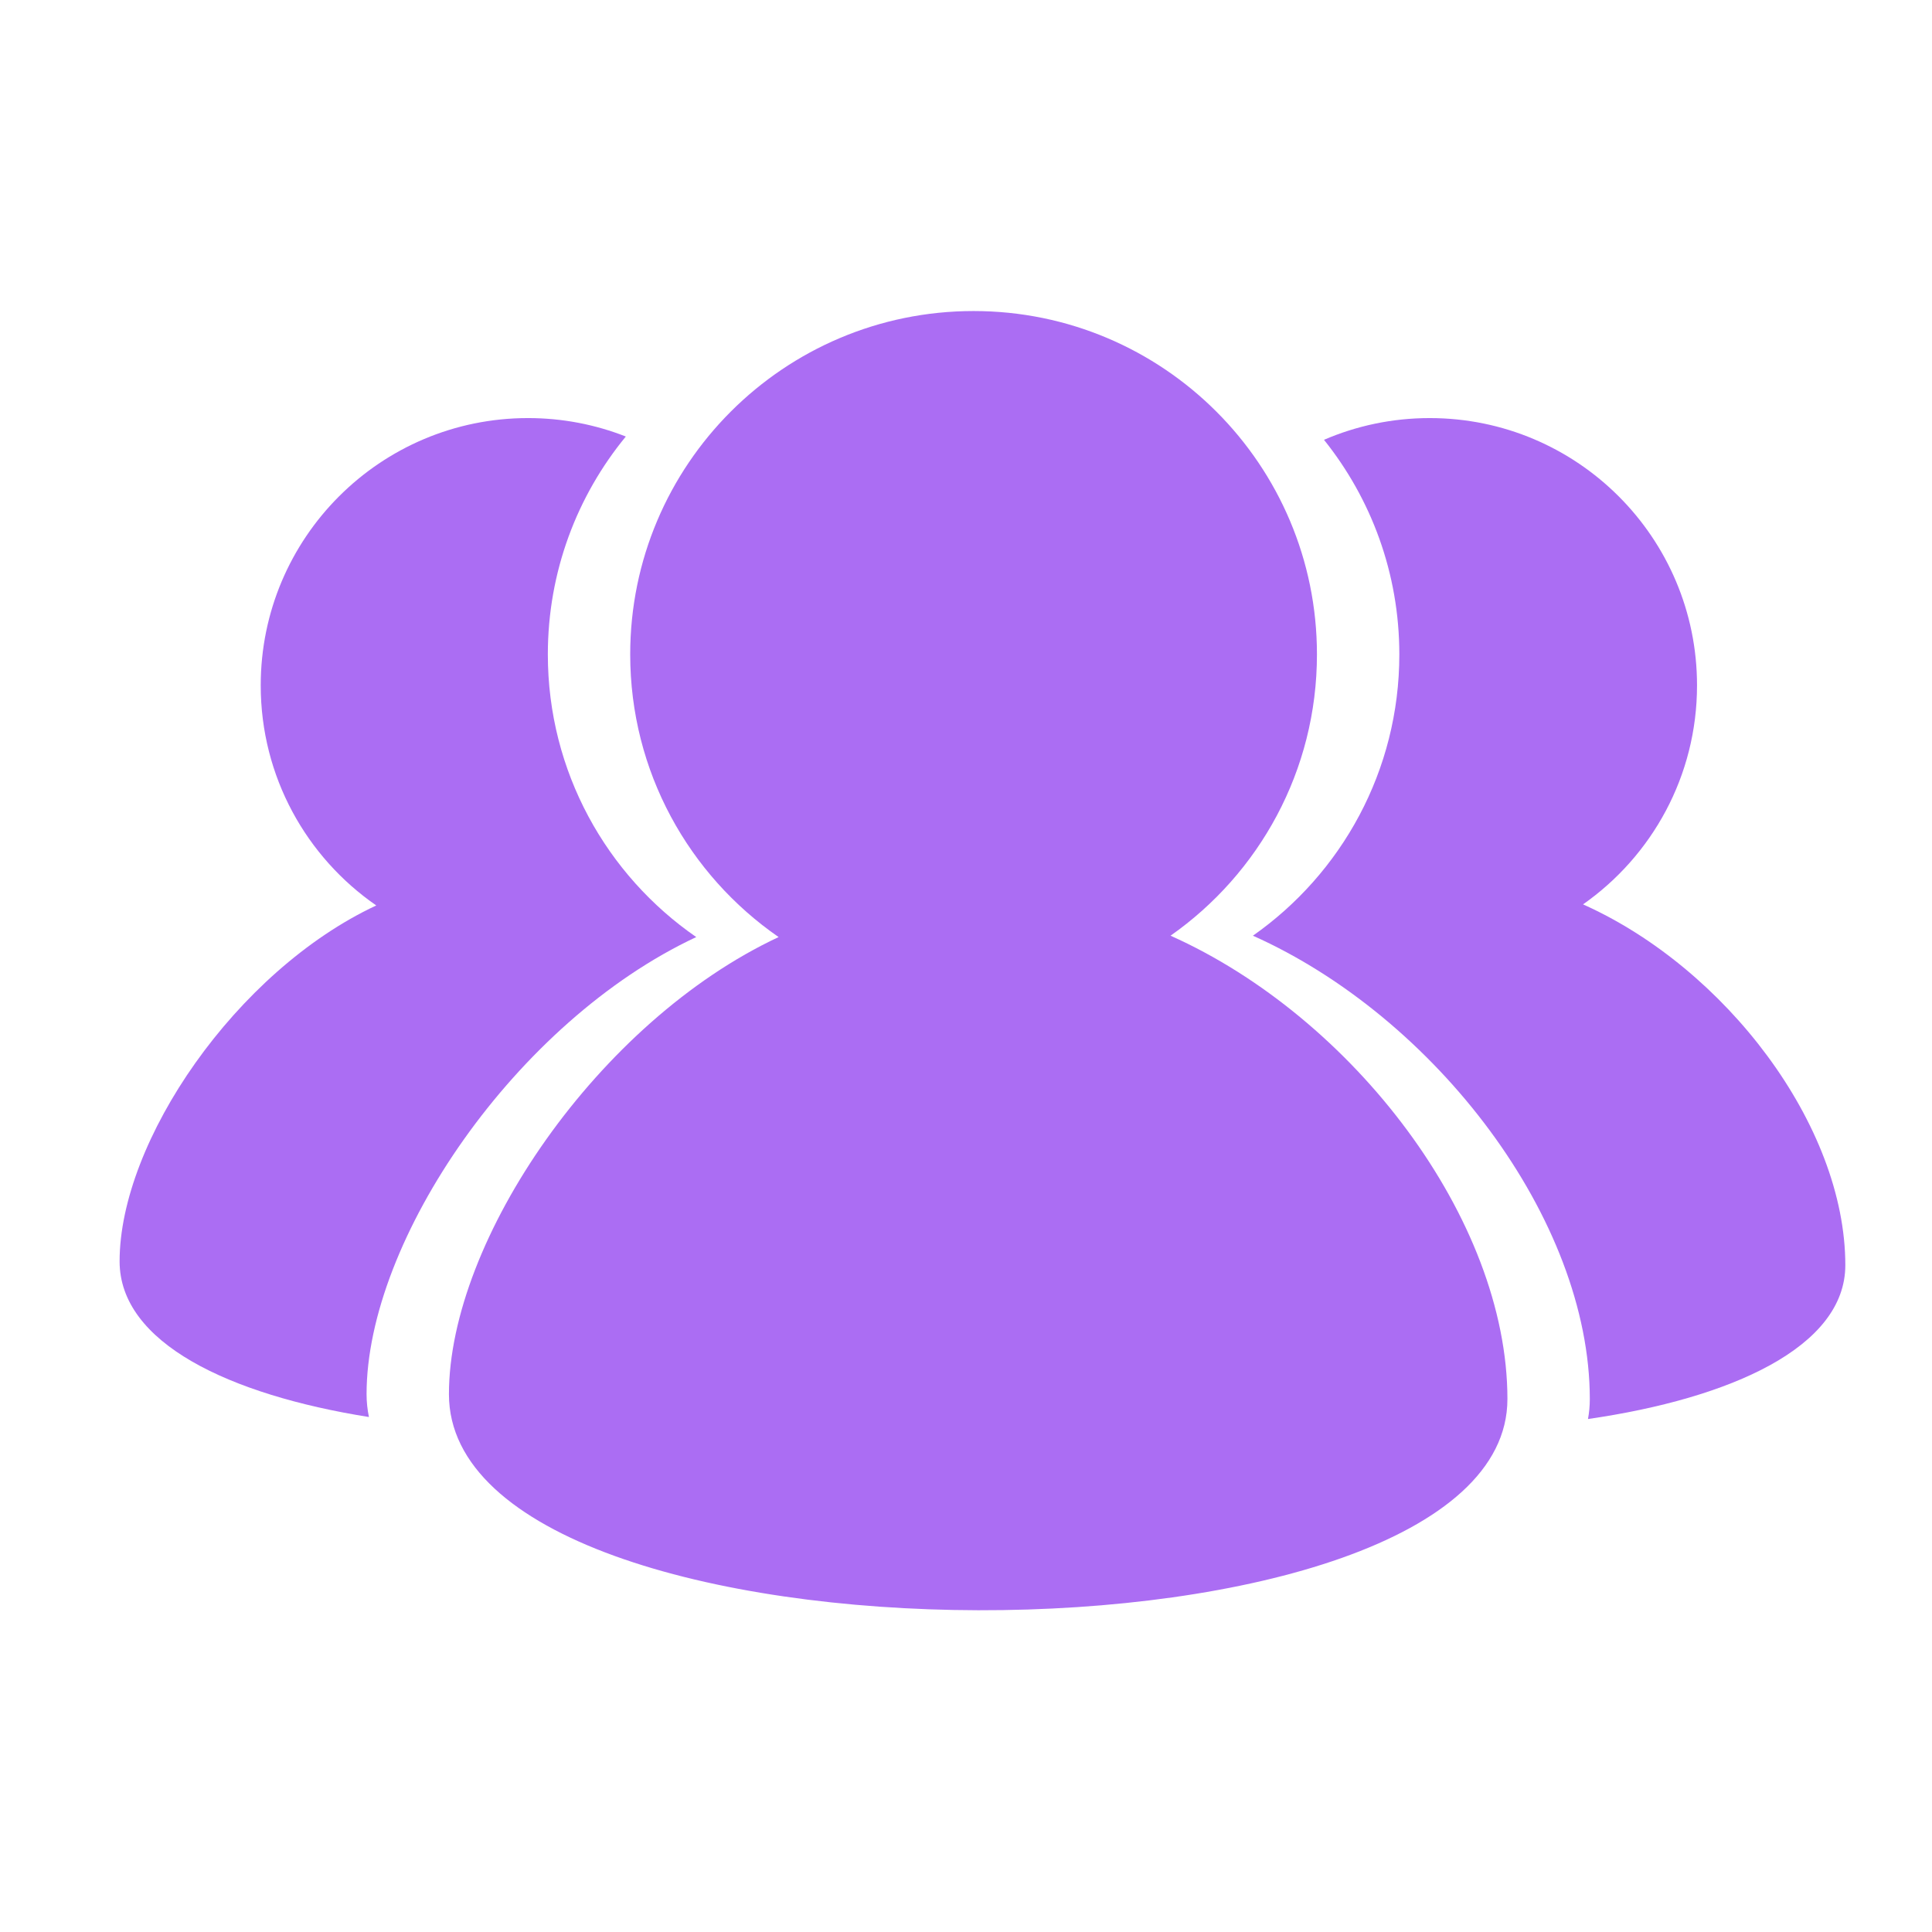 <?xml version="1.0" standalone="no"?><!DOCTYPE svg PUBLIC "-//W3C//DTD SVG 1.1//EN" "http://www.w3.org/Graphics/SVG/1.1/DTD/svg11.dtd"><svg t="1564975582626" class="icon" viewBox="0 0 1024 1024" version="1.1" xmlns="http://www.w3.org/2000/svg" p-id="18660" xmlns:xlink="http://www.w3.org/1999/xlink" width="200" height="200"><defs><style type="text/css"></style></defs><path d="M798.966 741.559c0-95.42-81.887-202.405-178.561-245.623 46.925-32.917 77.605-87.414 77.605-149.086 0-100.512-81.482-181.993-181.993-181.993s-181.993 81.482-181.993 181.993c0 62.132 31.142 116.981 78.661 149.818-95.39 44.595-174.736 160.544-174.736 242.276-0.001 152.26 561.015 152.26 561.015 2.615z" p-id="18661" fill="#ab6df3"></path><path d="M839.040 479.339c36.532-25.627 60.418-68.054 60.418-116.066 0-78.251-63.435-141.685-141.685-141.685-19.904 0-38.845 4.112-56.031 11.52 24.979 31.158 39.932 70.703 39.932 113.745 0 61.671-30.681 116.169-77.605 149.086 96.674 43.218 178.561 150.203 178.561 245.623 0 3.603-0.333 7.118-0.967 10.548 75.93-10.987 136.394-38.201 136.394-81.546 0-74.288-63.751-157.579-139.014-191.225z" p-id="18662" fill="#ab6df3"></path><path d="M194.289 738.944c0-81.732 79.346-197.681 174.736-242.276-47.519-32.836-78.661-87.685-78.661-149.818 0-43.844 15.507-84.066 41.333-115.485-16.052-6.313-33.534-9.78-51.826-9.78-78.251 0-141.685 63.435-141.685 141.685 0 48.371 24.245 91.073 61.239 116.636-74.263 34.718-136.036 124.988-136.036 188.618 0 43.279 58.225 70.752 132.154 82.527-0.811-3.924-1.253-7.956-1.253-12.109z" p-id="18663" fill="#ab6df3"></path></svg>